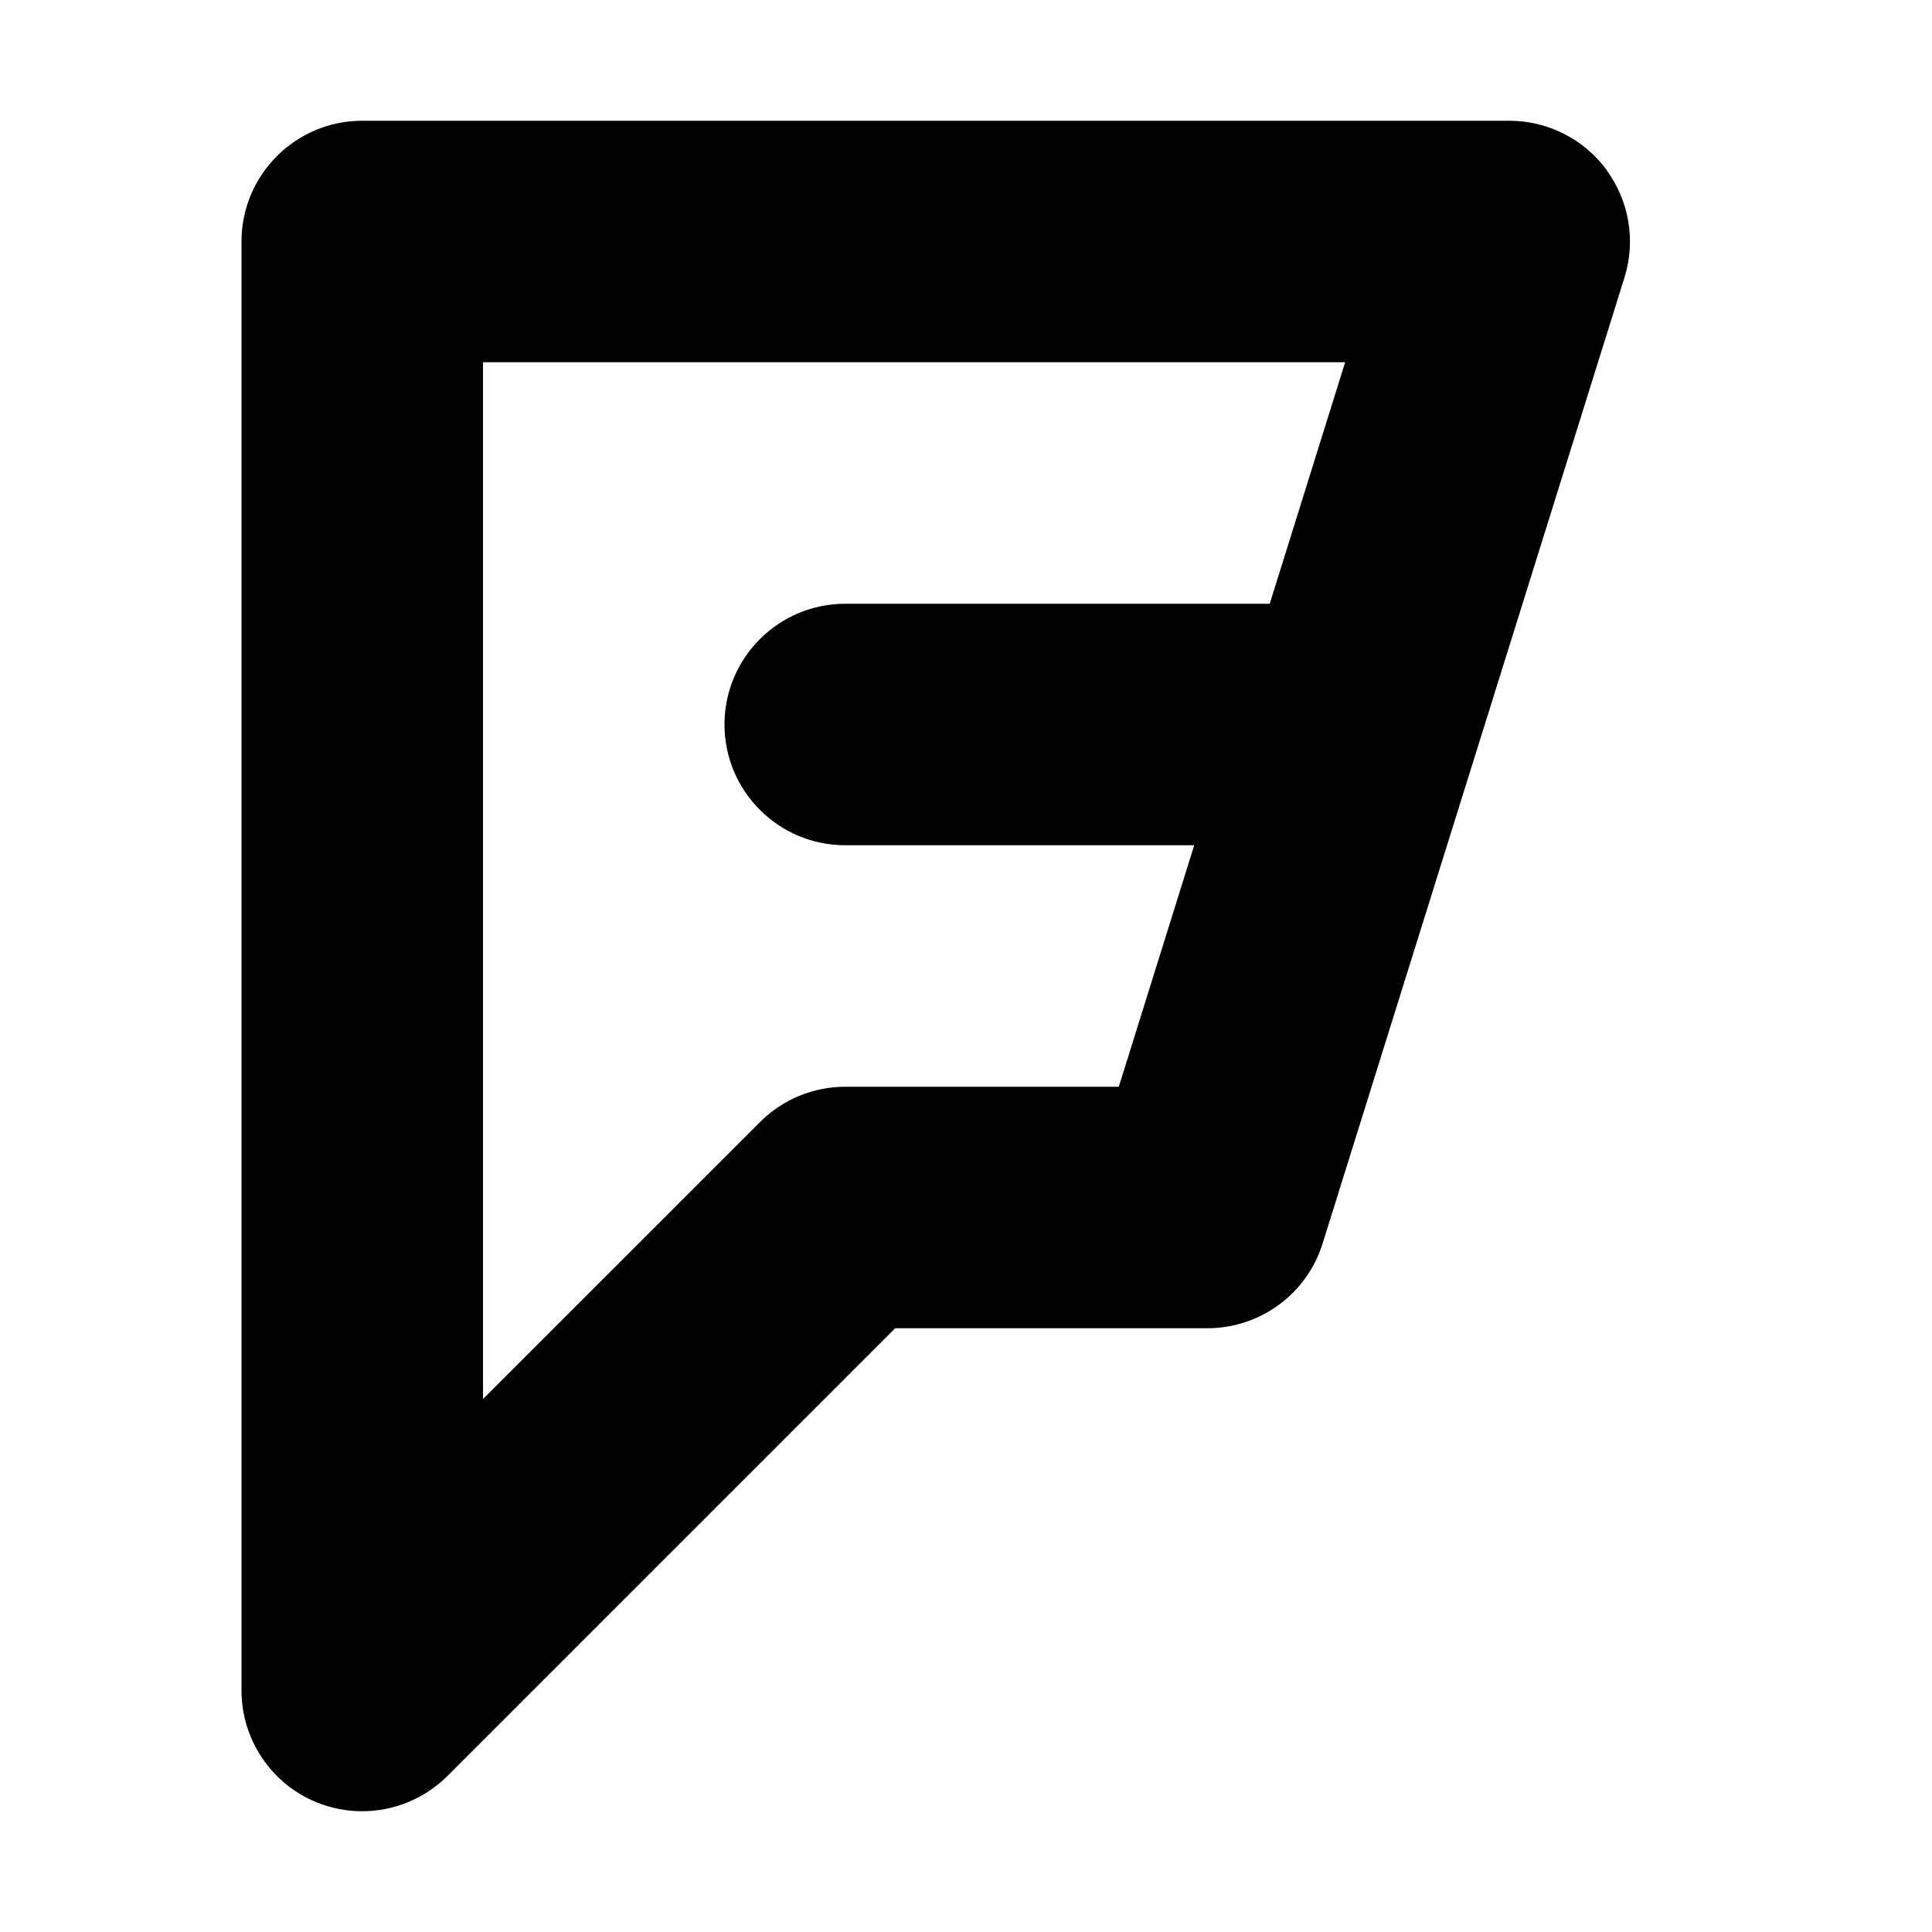 <svg width="24" height="24" viewBox="0 0 24 24" fill="none" xmlns="http://www.w3.org/2000/svg">
<path d="M19.959 2.112C19.677 1.728 19.227 1.5 18.75 1.5H4.5C3.672 1.5 3 2.172 3 3V21C3 21.606 3.366 22.154 3.925 22.386C4.112 22.462 4.306 22.5 4.498 22.5C4.888 22.5 5.272 22.347 5.559 22.061L11.12 16.5H14.998C15.654 16.5 16.235 16.074 16.43 15.447L20.18 3.447C20.322 2.991 20.239 2.496 19.956 2.111L19.959 2.112ZM15.773 7.5H10.5C9.672 7.5 9 8.172 9 9C9 9.828 9.672 10.5 10.5 10.5H14.835L13.898 13.5H10.5C10.102 13.5 9.72 13.658 9.44 13.94L6 17.379V4.5H16.71L15.773 7.5Z" fill="black"/>
</svg>
